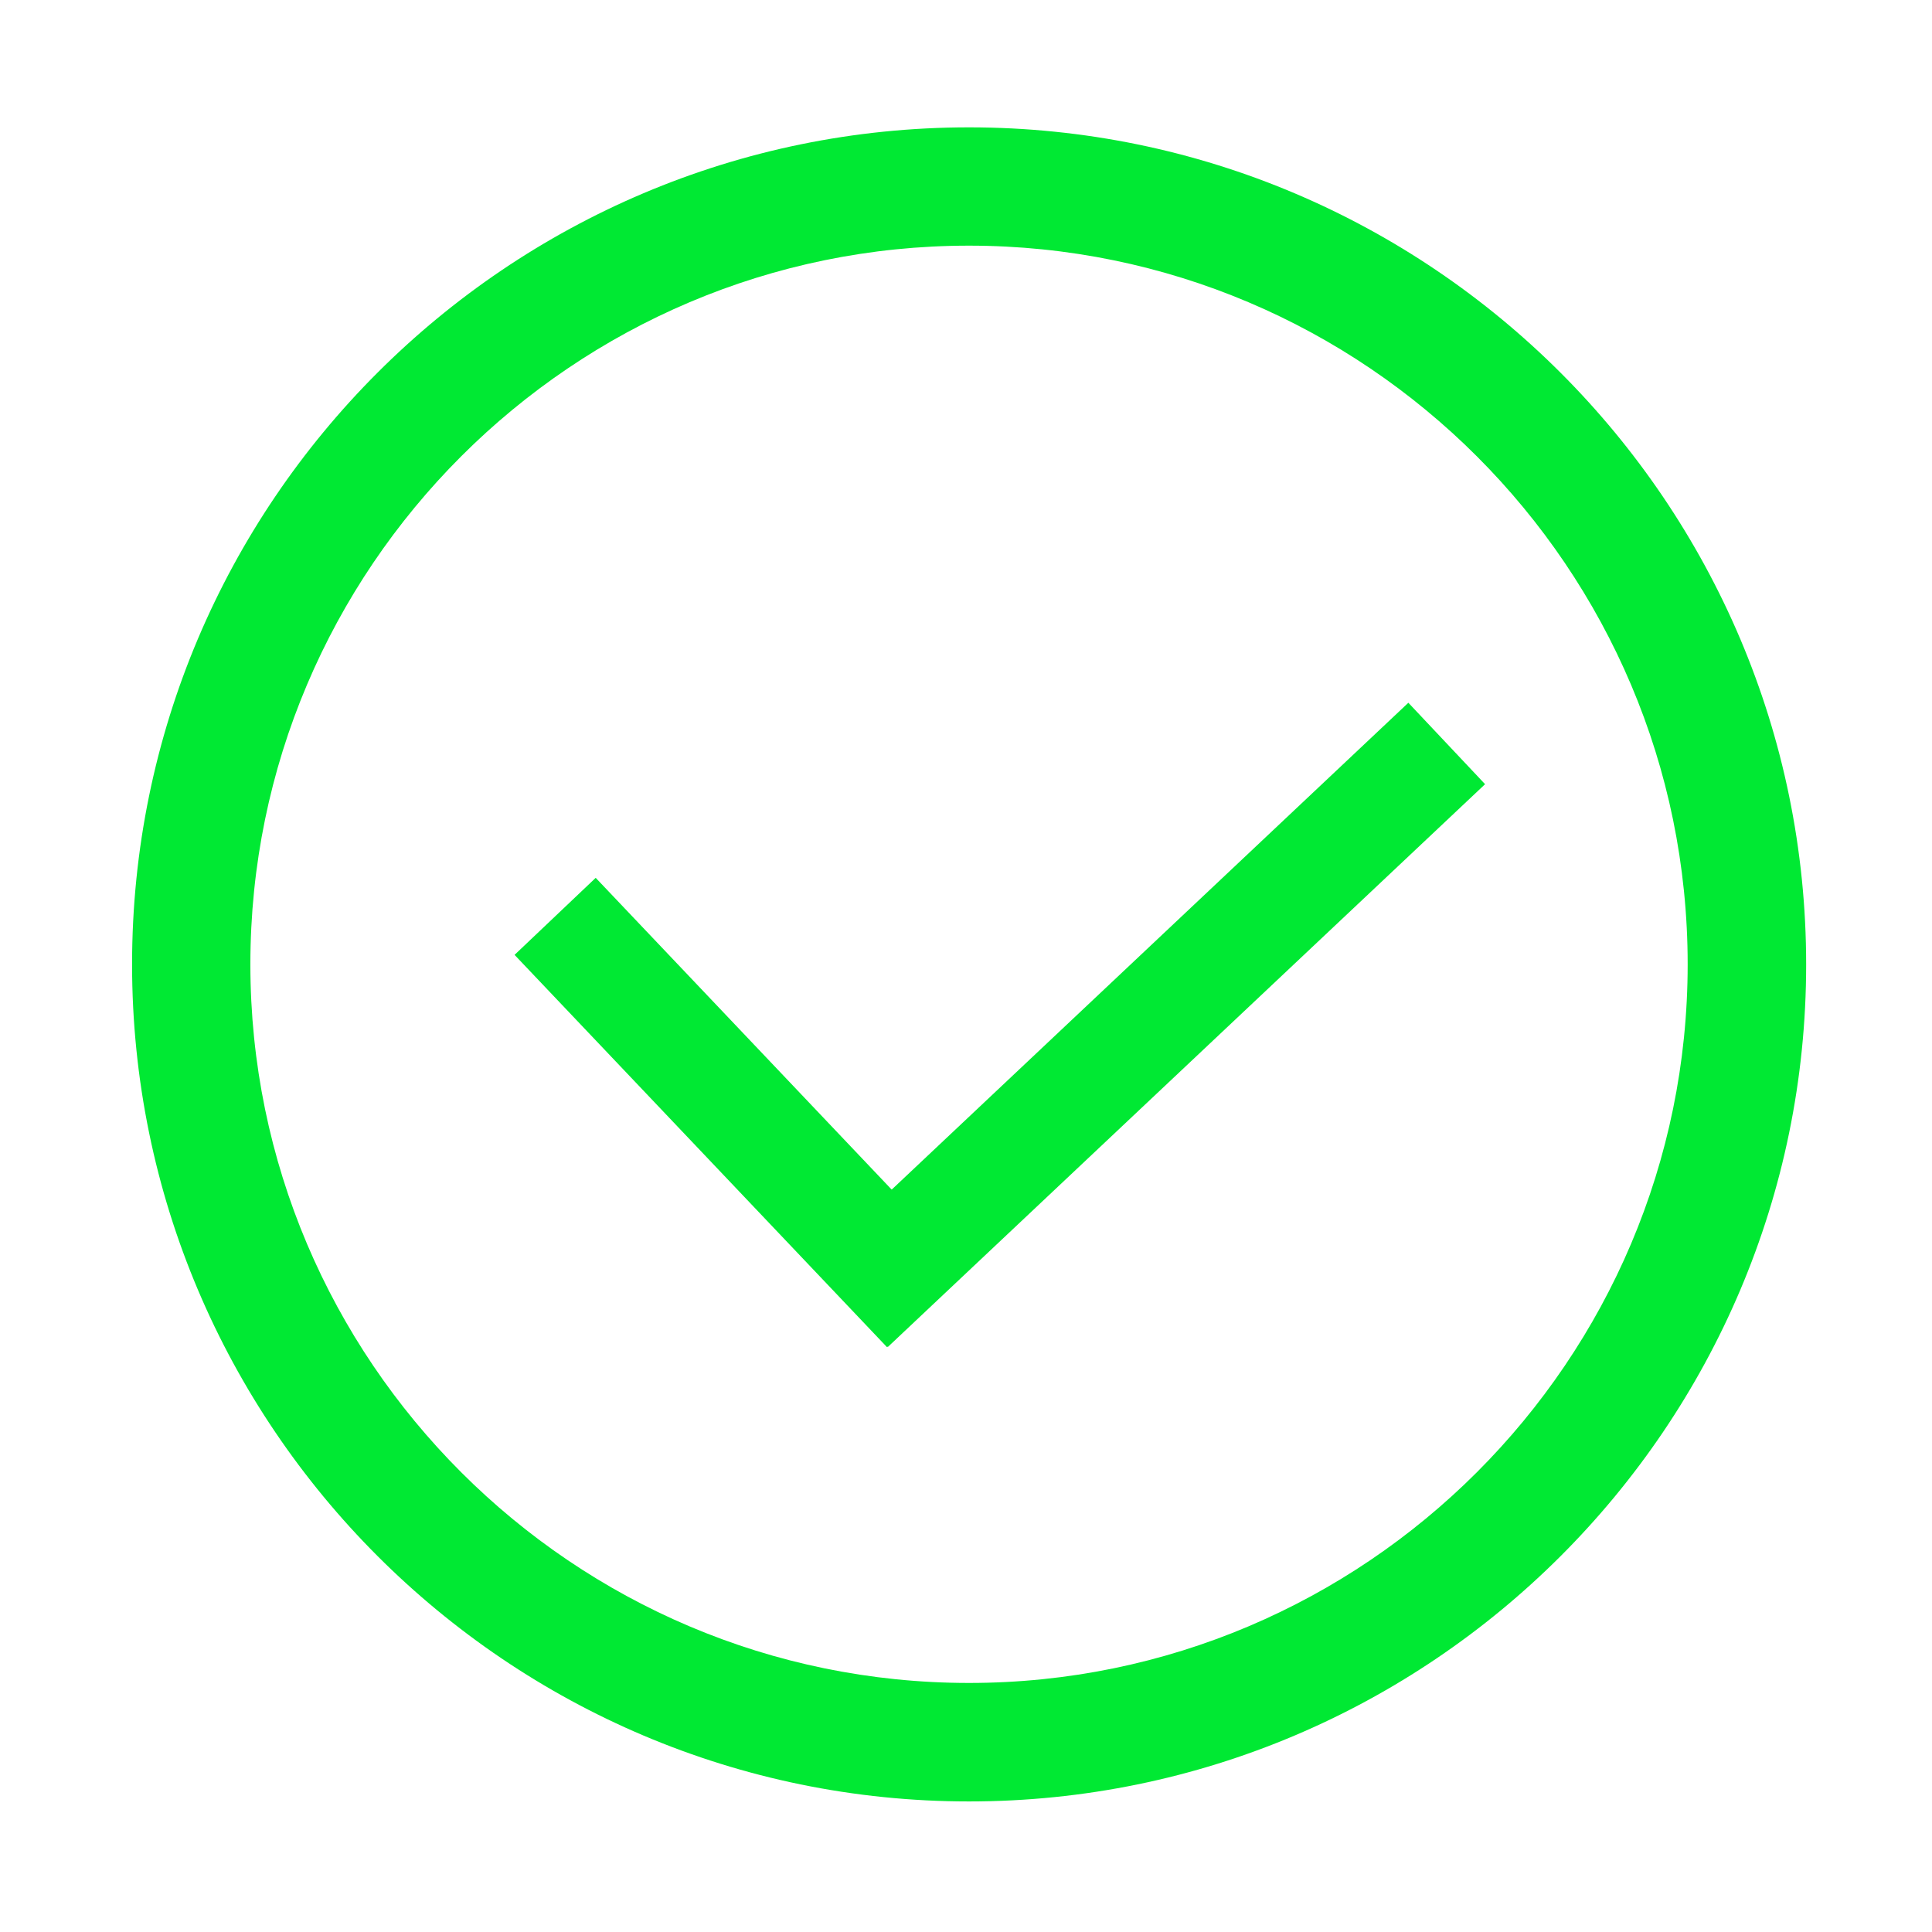 <svg width="1024" height="1024" viewBox="0 0 1024 1024" fill="none" xmlns="http://www.w3.org/2000/svg">
<path d="M513.6 954.8C269 954.8 70 755.8 70 511.1C70 266.4 269 67.5 513.6 67.5C758.2 67.5 957.3 266.5 957.3 511.2C957.3 755.9 758.2 954.8 513.6 954.8ZM513.6 130.2C303.6 130.2 132.7 301.1 132.7 511.1C132.7 721.1 303.6 892 513.6 892C723.6 892 894.5 721.1 894.5 511.1C894.5 301.1 723.6 130.2 513.6 130.2Z" fill="#00E933"/>
<path d="M272.73 506.1L315.733 465.272L513.126 673.187L470.122 714.015L272.73 506.1Z" fill="#00E933"/>
<path d="M746.457 372.476L787.125 415.635L470.605 713.889L429.937 670.73L746.457 372.476Z" fill="#00E933"/>
</svg>

